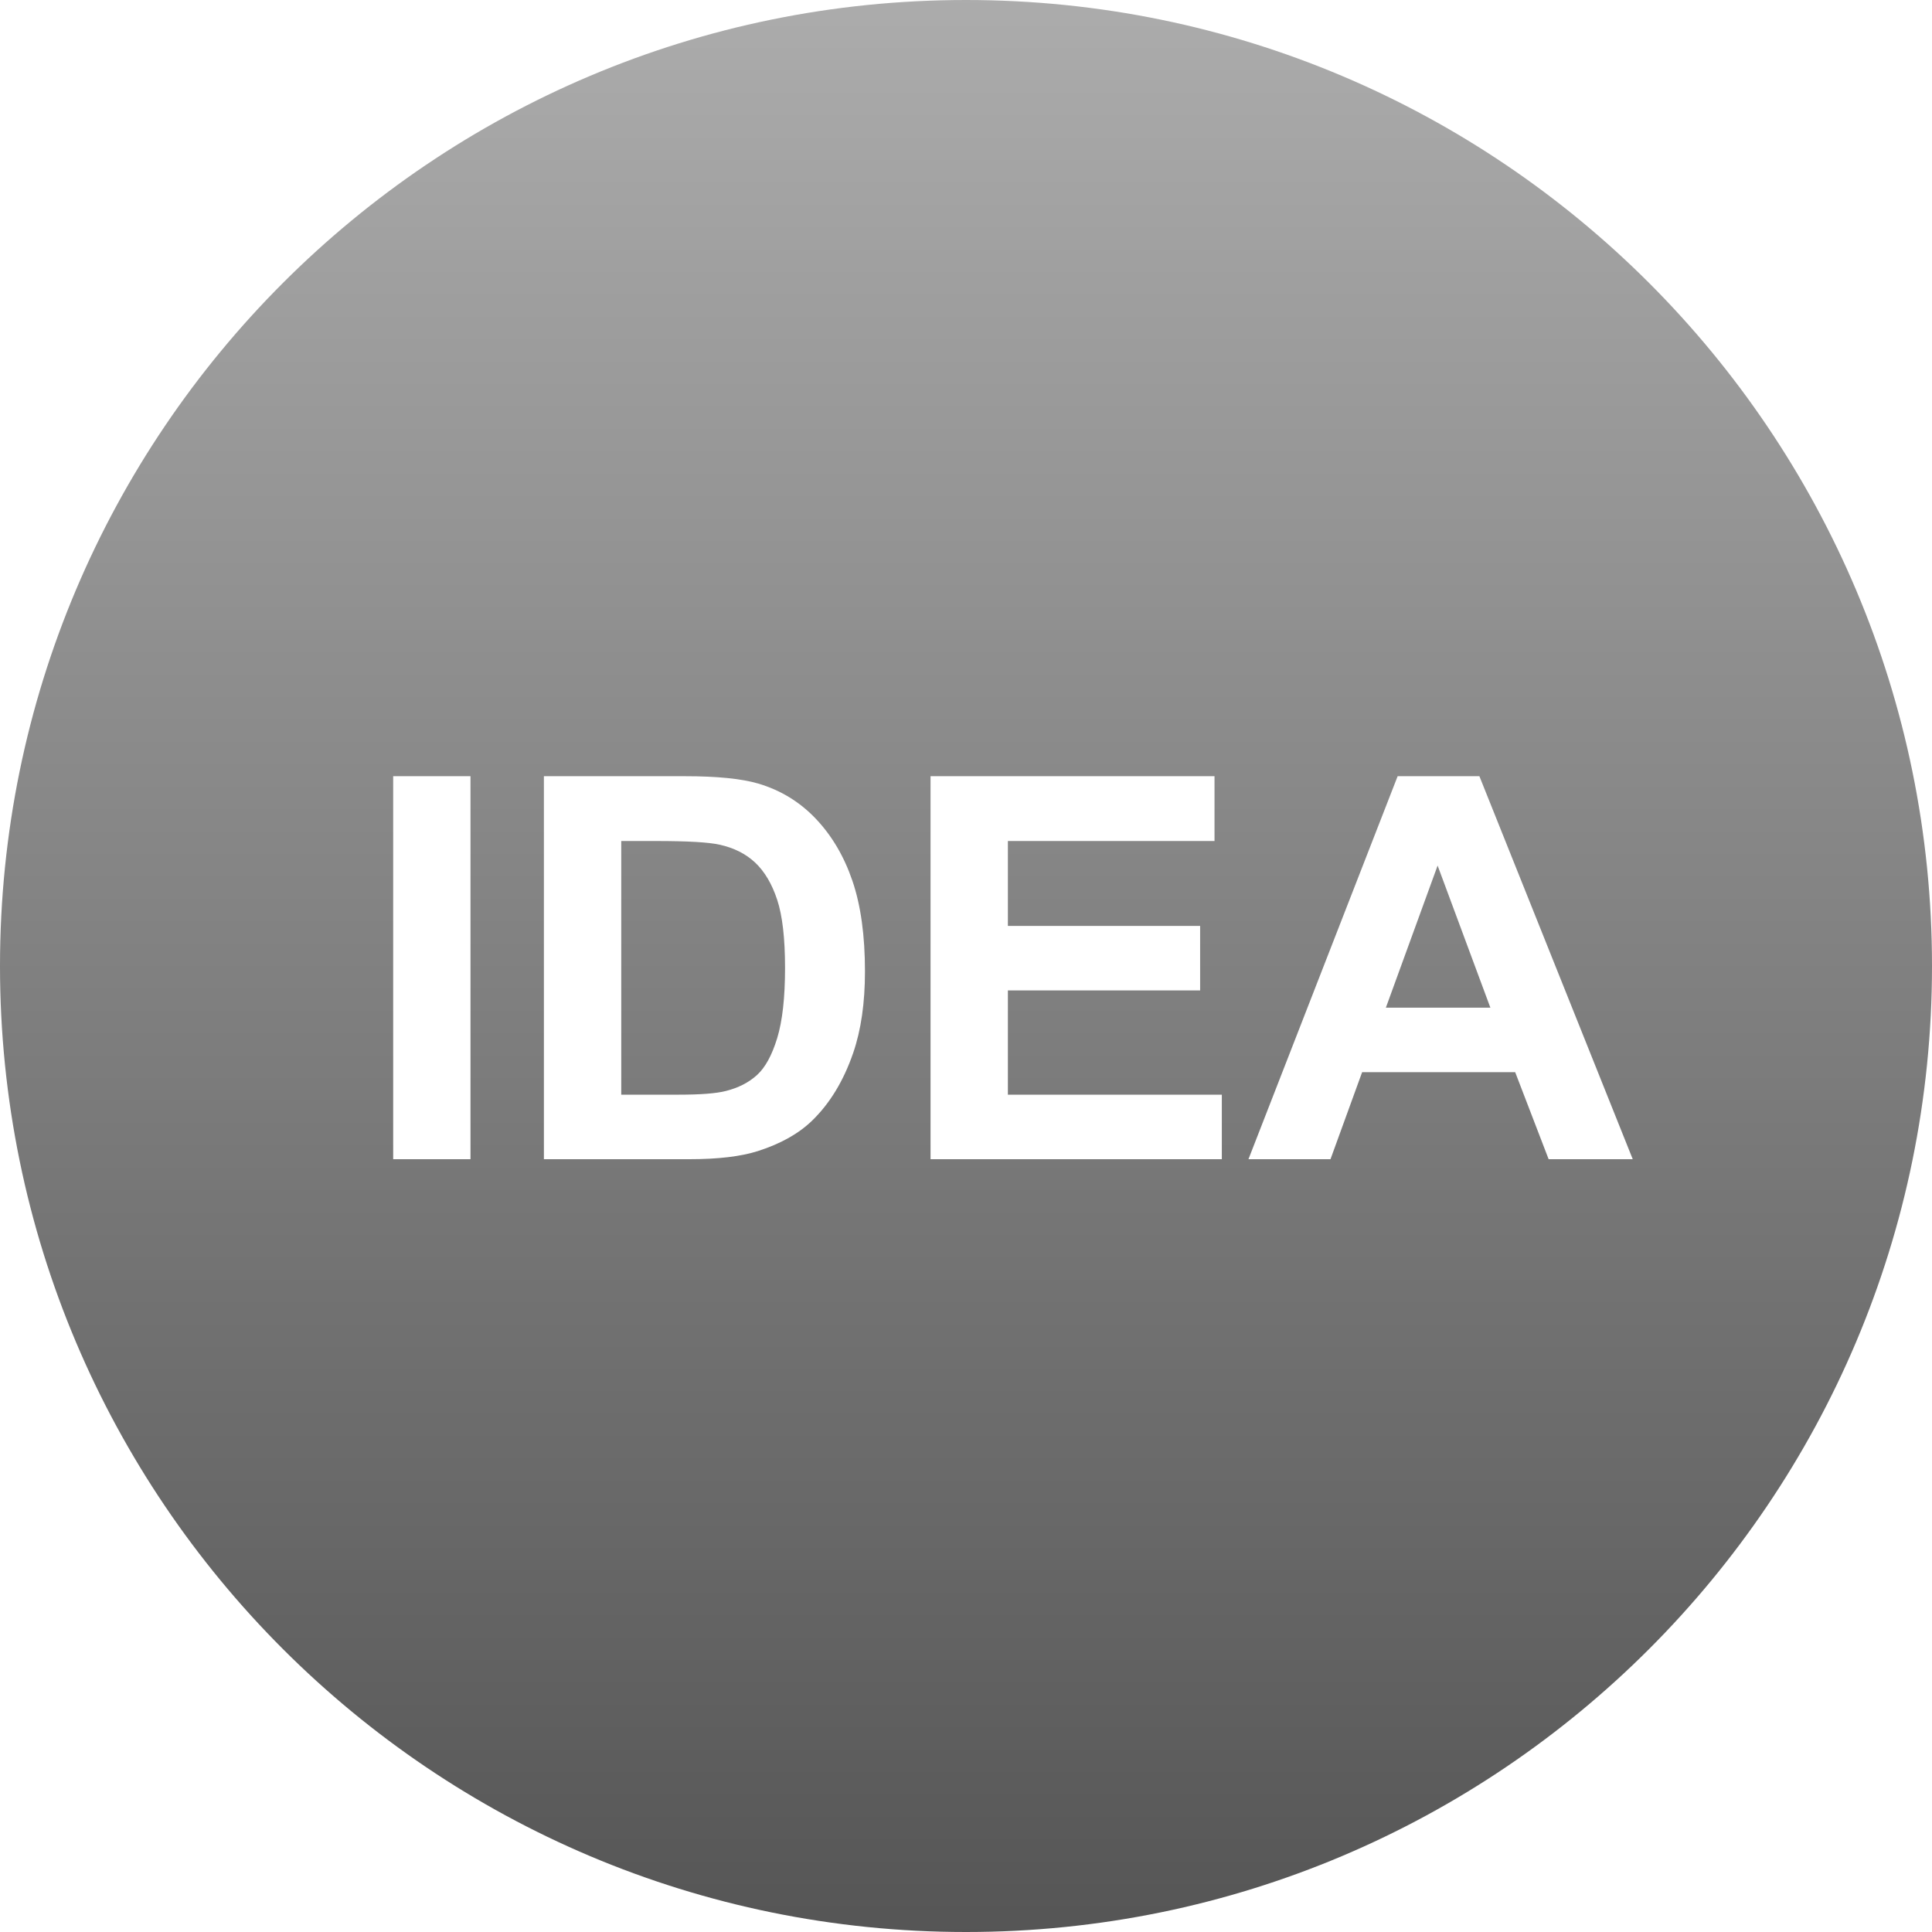 <svg width="65" height="65" viewBox="0 0 65 65" fill="none" xmlns="http://www.w3.org/2000/svg">
<path fill-rule="evenodd" clip-rule="evenodd" d="M32.5 0C14.551 0 0 14.551 0 32.5C0 50.449 14.551 65 32.5 65C50.449 65 65 50.449 65 32.5C65 14.551 50.449 0 32.5 0ZM13.228 39V26.115H15.829V39H13.228ZM18.299 26.115H23.054C24.126 26.115 24.944 26.197 25.506 26.361C26.262 26.584 26.91 26.98 27.449 27.548C27.988 28.116 28.398 28.812 28.679 29.635C28.96 30.459 29.101 31.474 29.101 32.681C29.101 33.741 28.969 34.655 28.705 35.423C28.383 36.36 27.923 37.119 27.326 37.699C26.874 38.139 26.265 38.481 25.497 38.727C24.923 38.909 24.156 39 23.195 39H18.299V26.115ZM20.901 28.295V36.829H22.843C23.57 36.829 24.094 36.788 24.416 36.706C24.838 36.601 25.188 36.422 25.467 36.17C25.745 35.918 25.972 35.503 26.148 34.926C26.324 34.349 26.412 33.562 26.412 32.566C26.412 31.57 26.324 30.806 26.148 30.273C25.972 29.739 25.726 29.323 25.41 29.024C25.093 28.726 24.692 28.523 24.205 28.418C23.842 28.336 23.13 28.295 22.07 28.295H20.901ZM31.307 39V26.115H40.861V28.295H33.909V31.151H40.377V33.322H33.909V36.829H41.107V39H31.307ZM54.932 39H52.102L50.977 36.073H45.827L44.763 39H42.003L47.022 26.115H49.773L54.932 39ZM50.142 33.902L48.367 29.121L46.626 33.902H50.142Z" fill="url(#paint0_linear)"/>
<defs>
<linearGradient id="paint0_linear" x2="1" gradientUnits="userSpaceOnUse" gradientTransform="translate(32.5) scale(65) rotate(90)">
<stop stop-color="#ACACAC"/>
<stop offset="1" stop-color="#555555"/>
</linearGradient>
</defs>
</svg>
